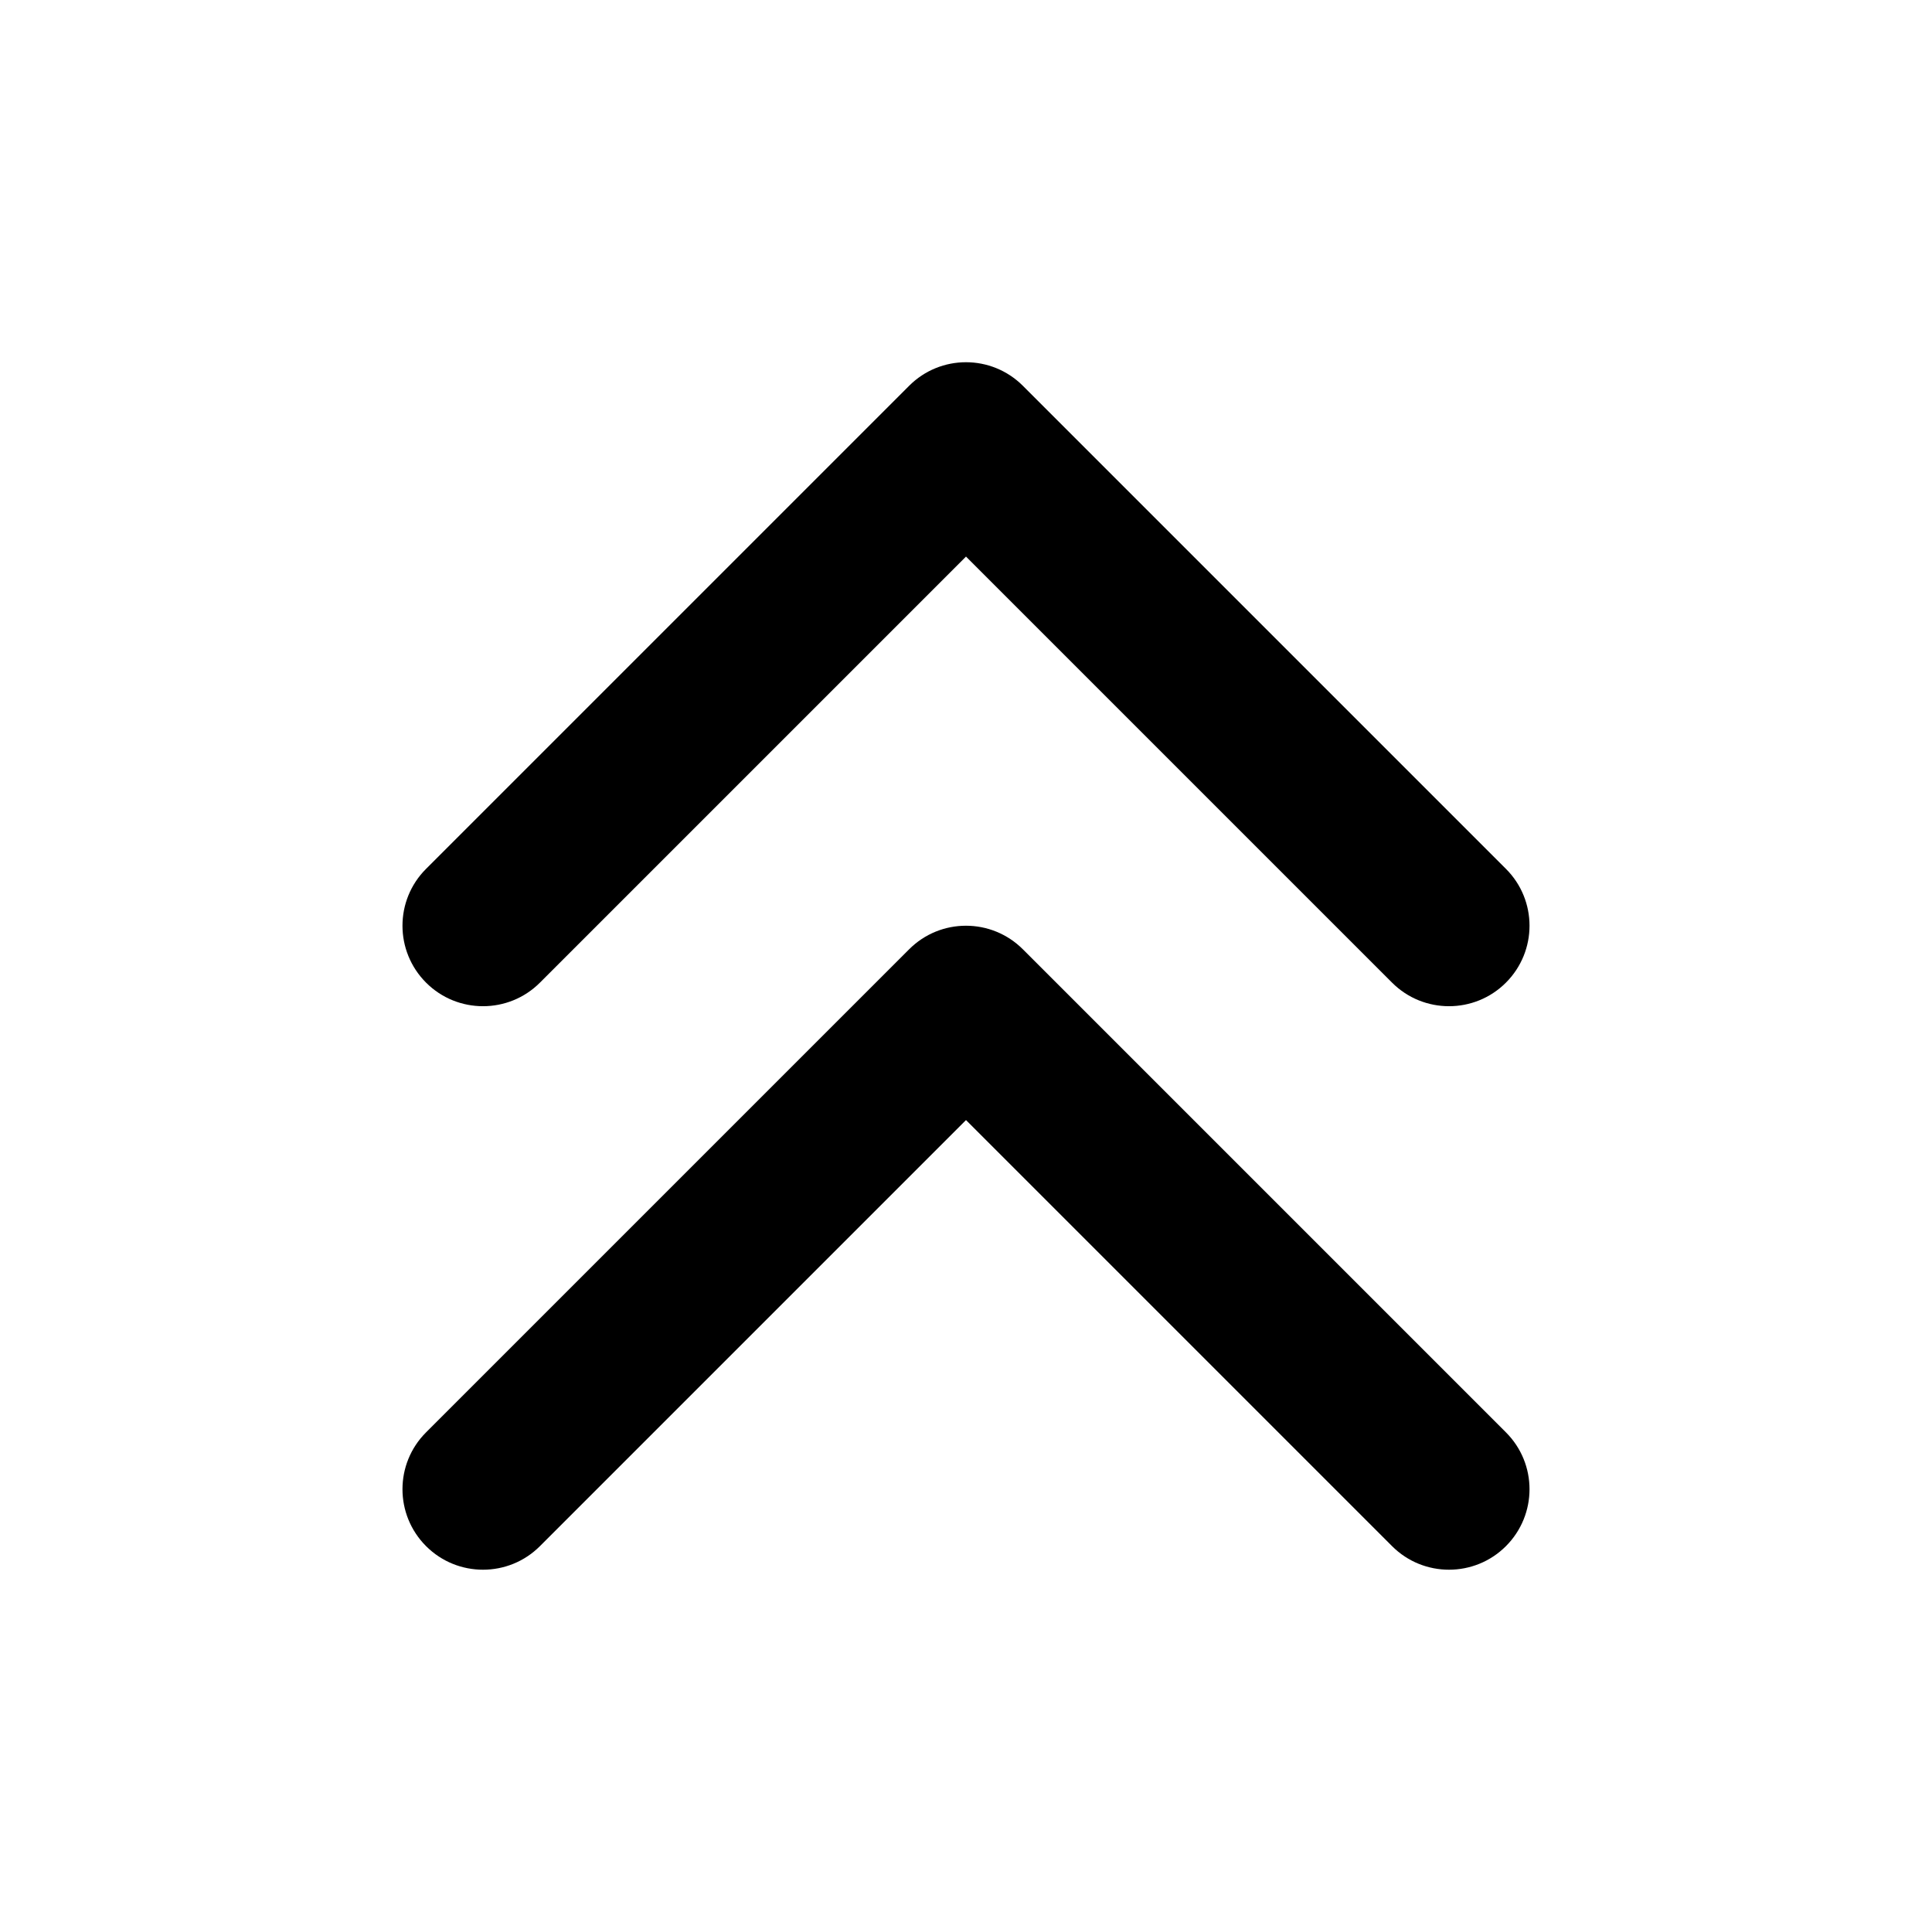 <svg width="24" height="24" viewBox="0 0 24 24" xmlns="http://www.w3.org/2000/svg">
    <path fill-rule="evenodd" clip-rule="evenodd" d="M11.293 4.793C11.683 4.402 12.316 4.402 12.707 4.793L18.707 10.793C19.098 11.183 19.098 11.816 18.707 12.207C18.317 12.597 17.683 12.597 17.293 12.207L12 6.914L6.707 12.207C6.317 12.597 5.683 12.597 5.293 12.207C4.902 11.816 4.902 11.183 5.293 10.793L11.293 4.793Z"/>
    <path fill-rule="evenodd" clip-rule="evenodd" d="M11.293 11.793C11.683 11.402 12.316 11.402 12.707 11.793L18.707 17.793C19.098 18.183 19.098 18.816 18.707 19.207C18.317 19.597 17.683 19.597 17.293 19.207L12 13.914L6.707 19.207C6.317 19.597 5.683 19.597 5.293 19.207C4.902 18.816 4.902 18.183 5.293 17.793L11.293 11.793Z"/>
</svg>
